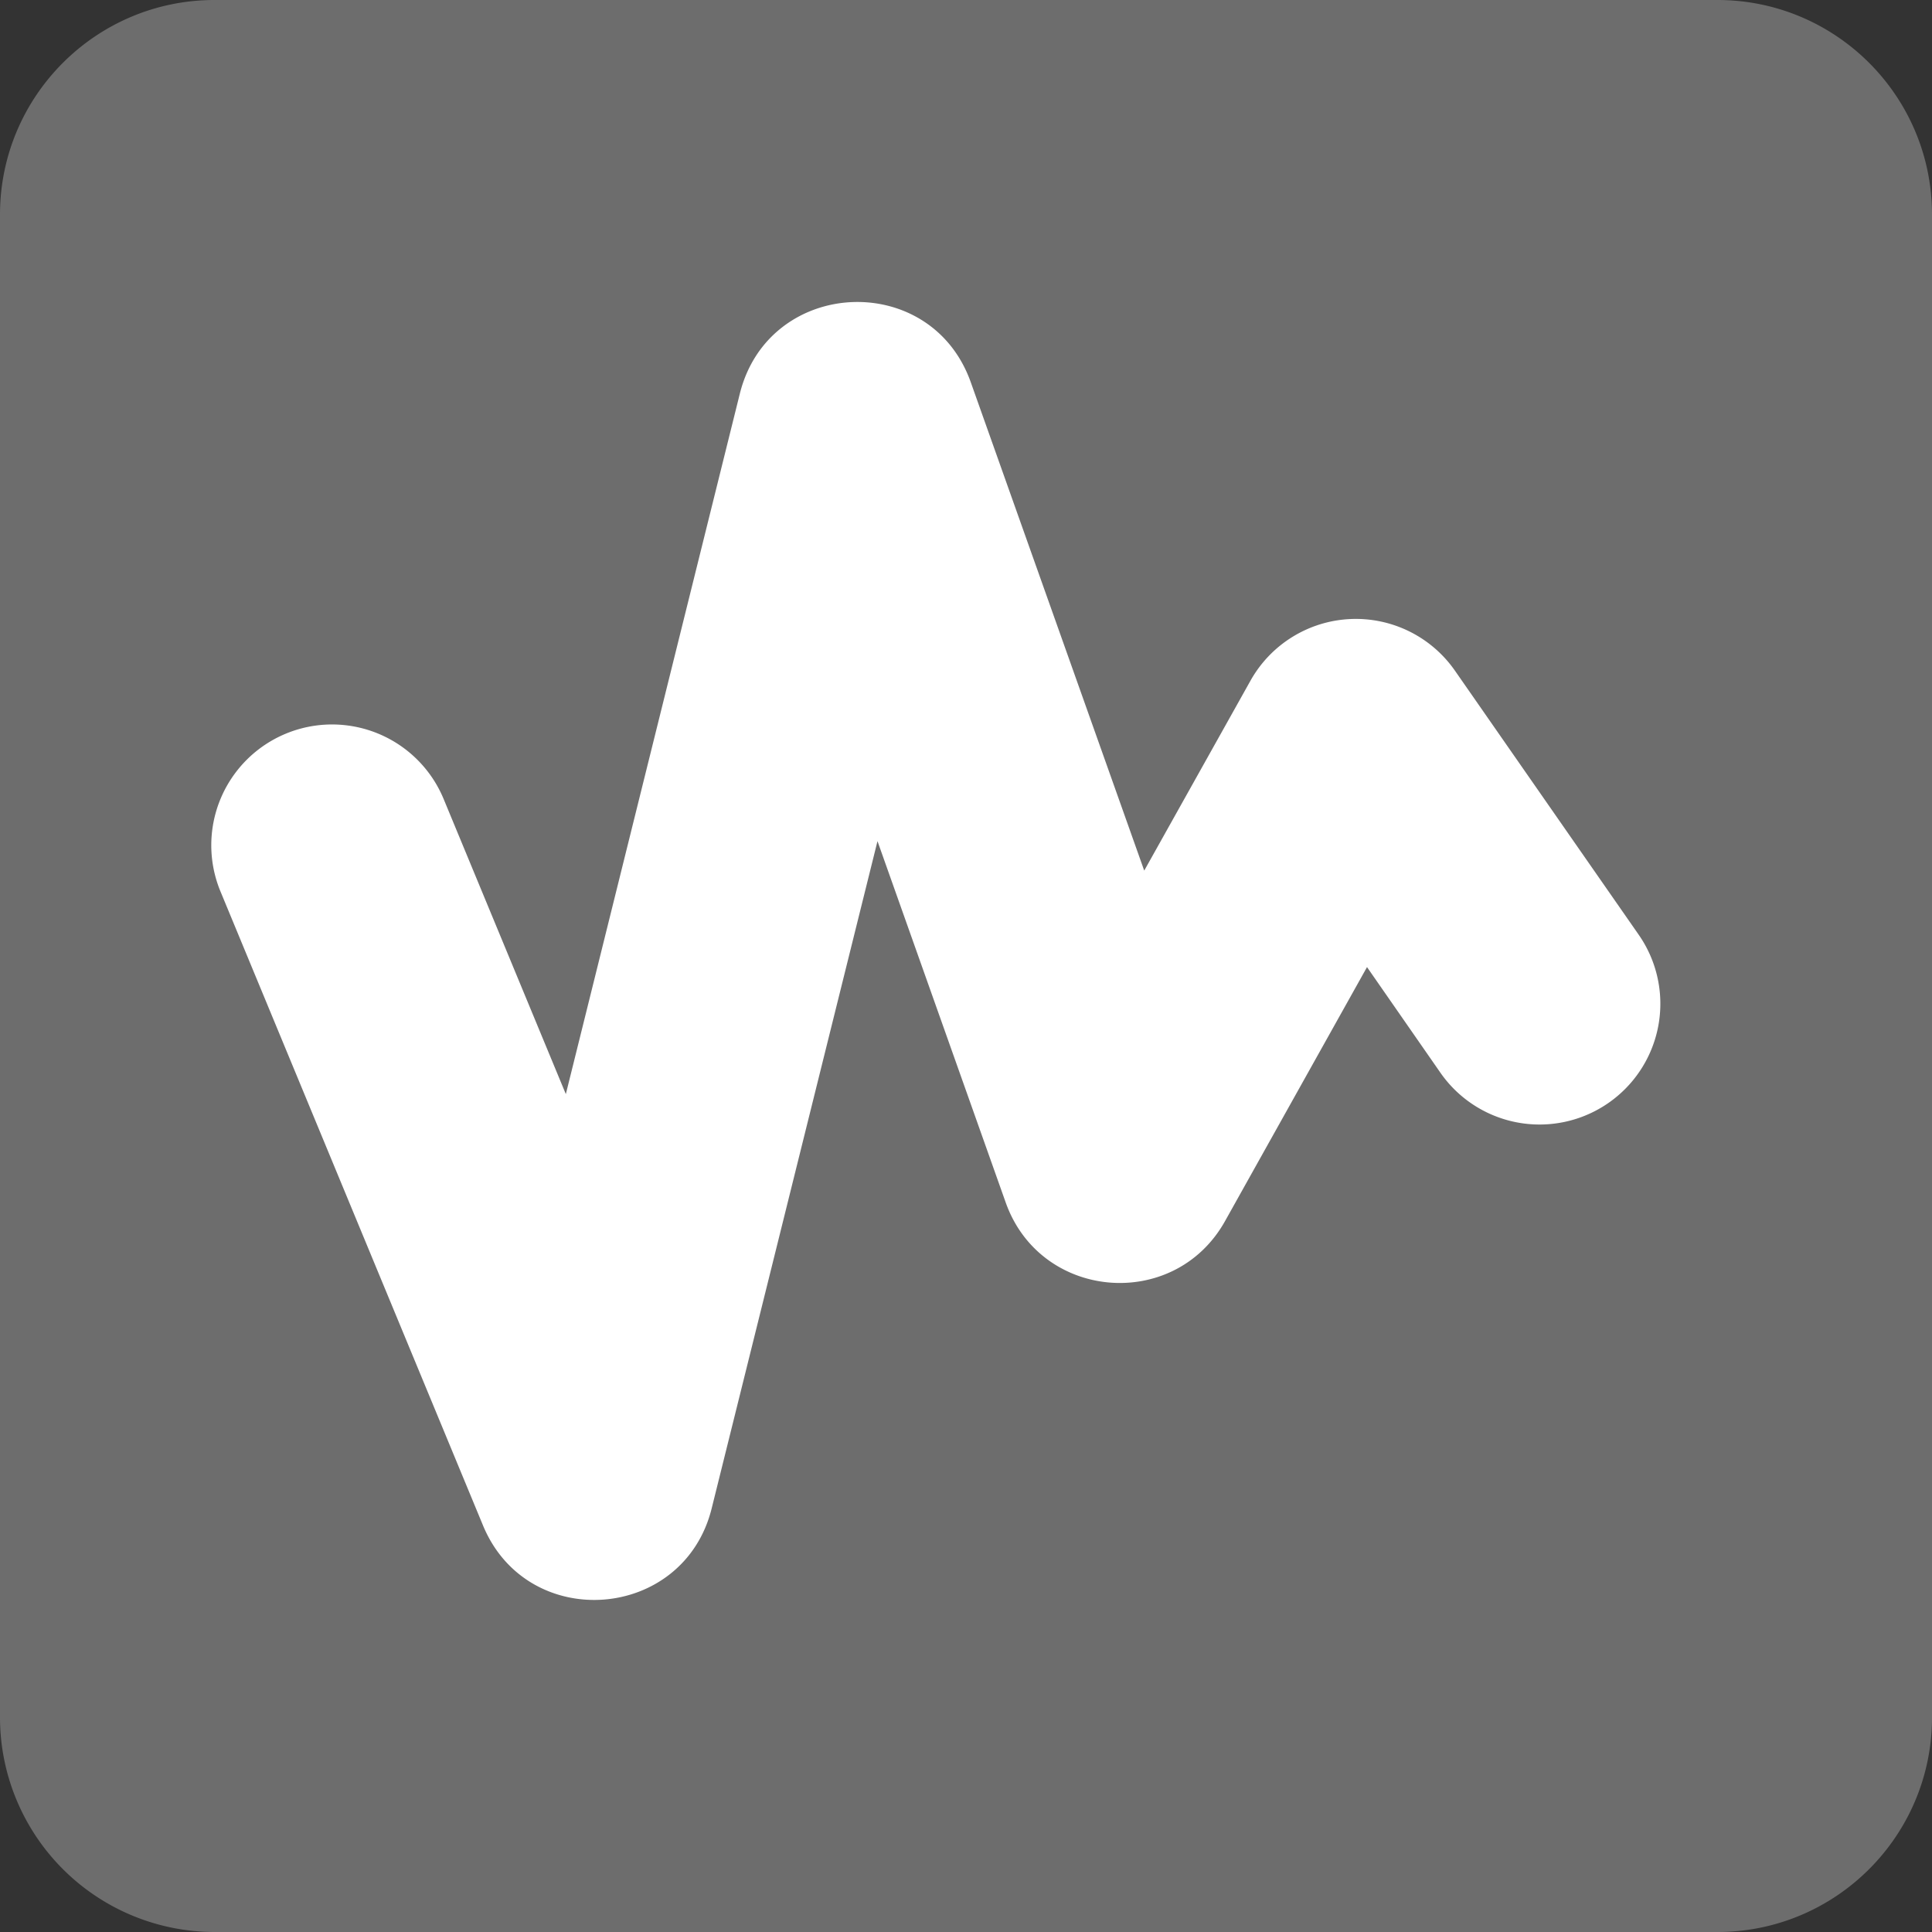 <svg xmlns="http://www.w3.org/2000/svg" width="16" height="16" viewbox="0 0 16 16"><rect width="100%" height="100%" fill="#333333" stroke="none"/><g fill="none" fill-rule="evenodd"><path d="M0 1.777C0 .796.796 0 1.777 0h12.446C15.204 0 16 .796 16 1.777v12.446c0 .981-.796 1.777-1.777 1.777H1.777A1.778 1.778 0 0 1 0 14.223V1.777z" fill="#6d6d6d"/><path d="M7.267 6.966l-1.373 5.525c-.232.936-1.525 1.033-1.894.142l-2.174-5.25a1 1 0 0 1 1.848-.766l1.012 2.444L6.127 3.26c.24-.962 1.582-1.028 1.913-.093L9.476 7.21l.88-1.573a1 1 0 0 1 1.693-.083l1.522 2.187a1 1 0 0 1-1.642 1.143l-.608-.875-1.176 2.104c-.42.75-1.528.657-1.816-.154L7.267 6.966z" fill="#FFF" fill-rule="nonzero"/></g></svg>